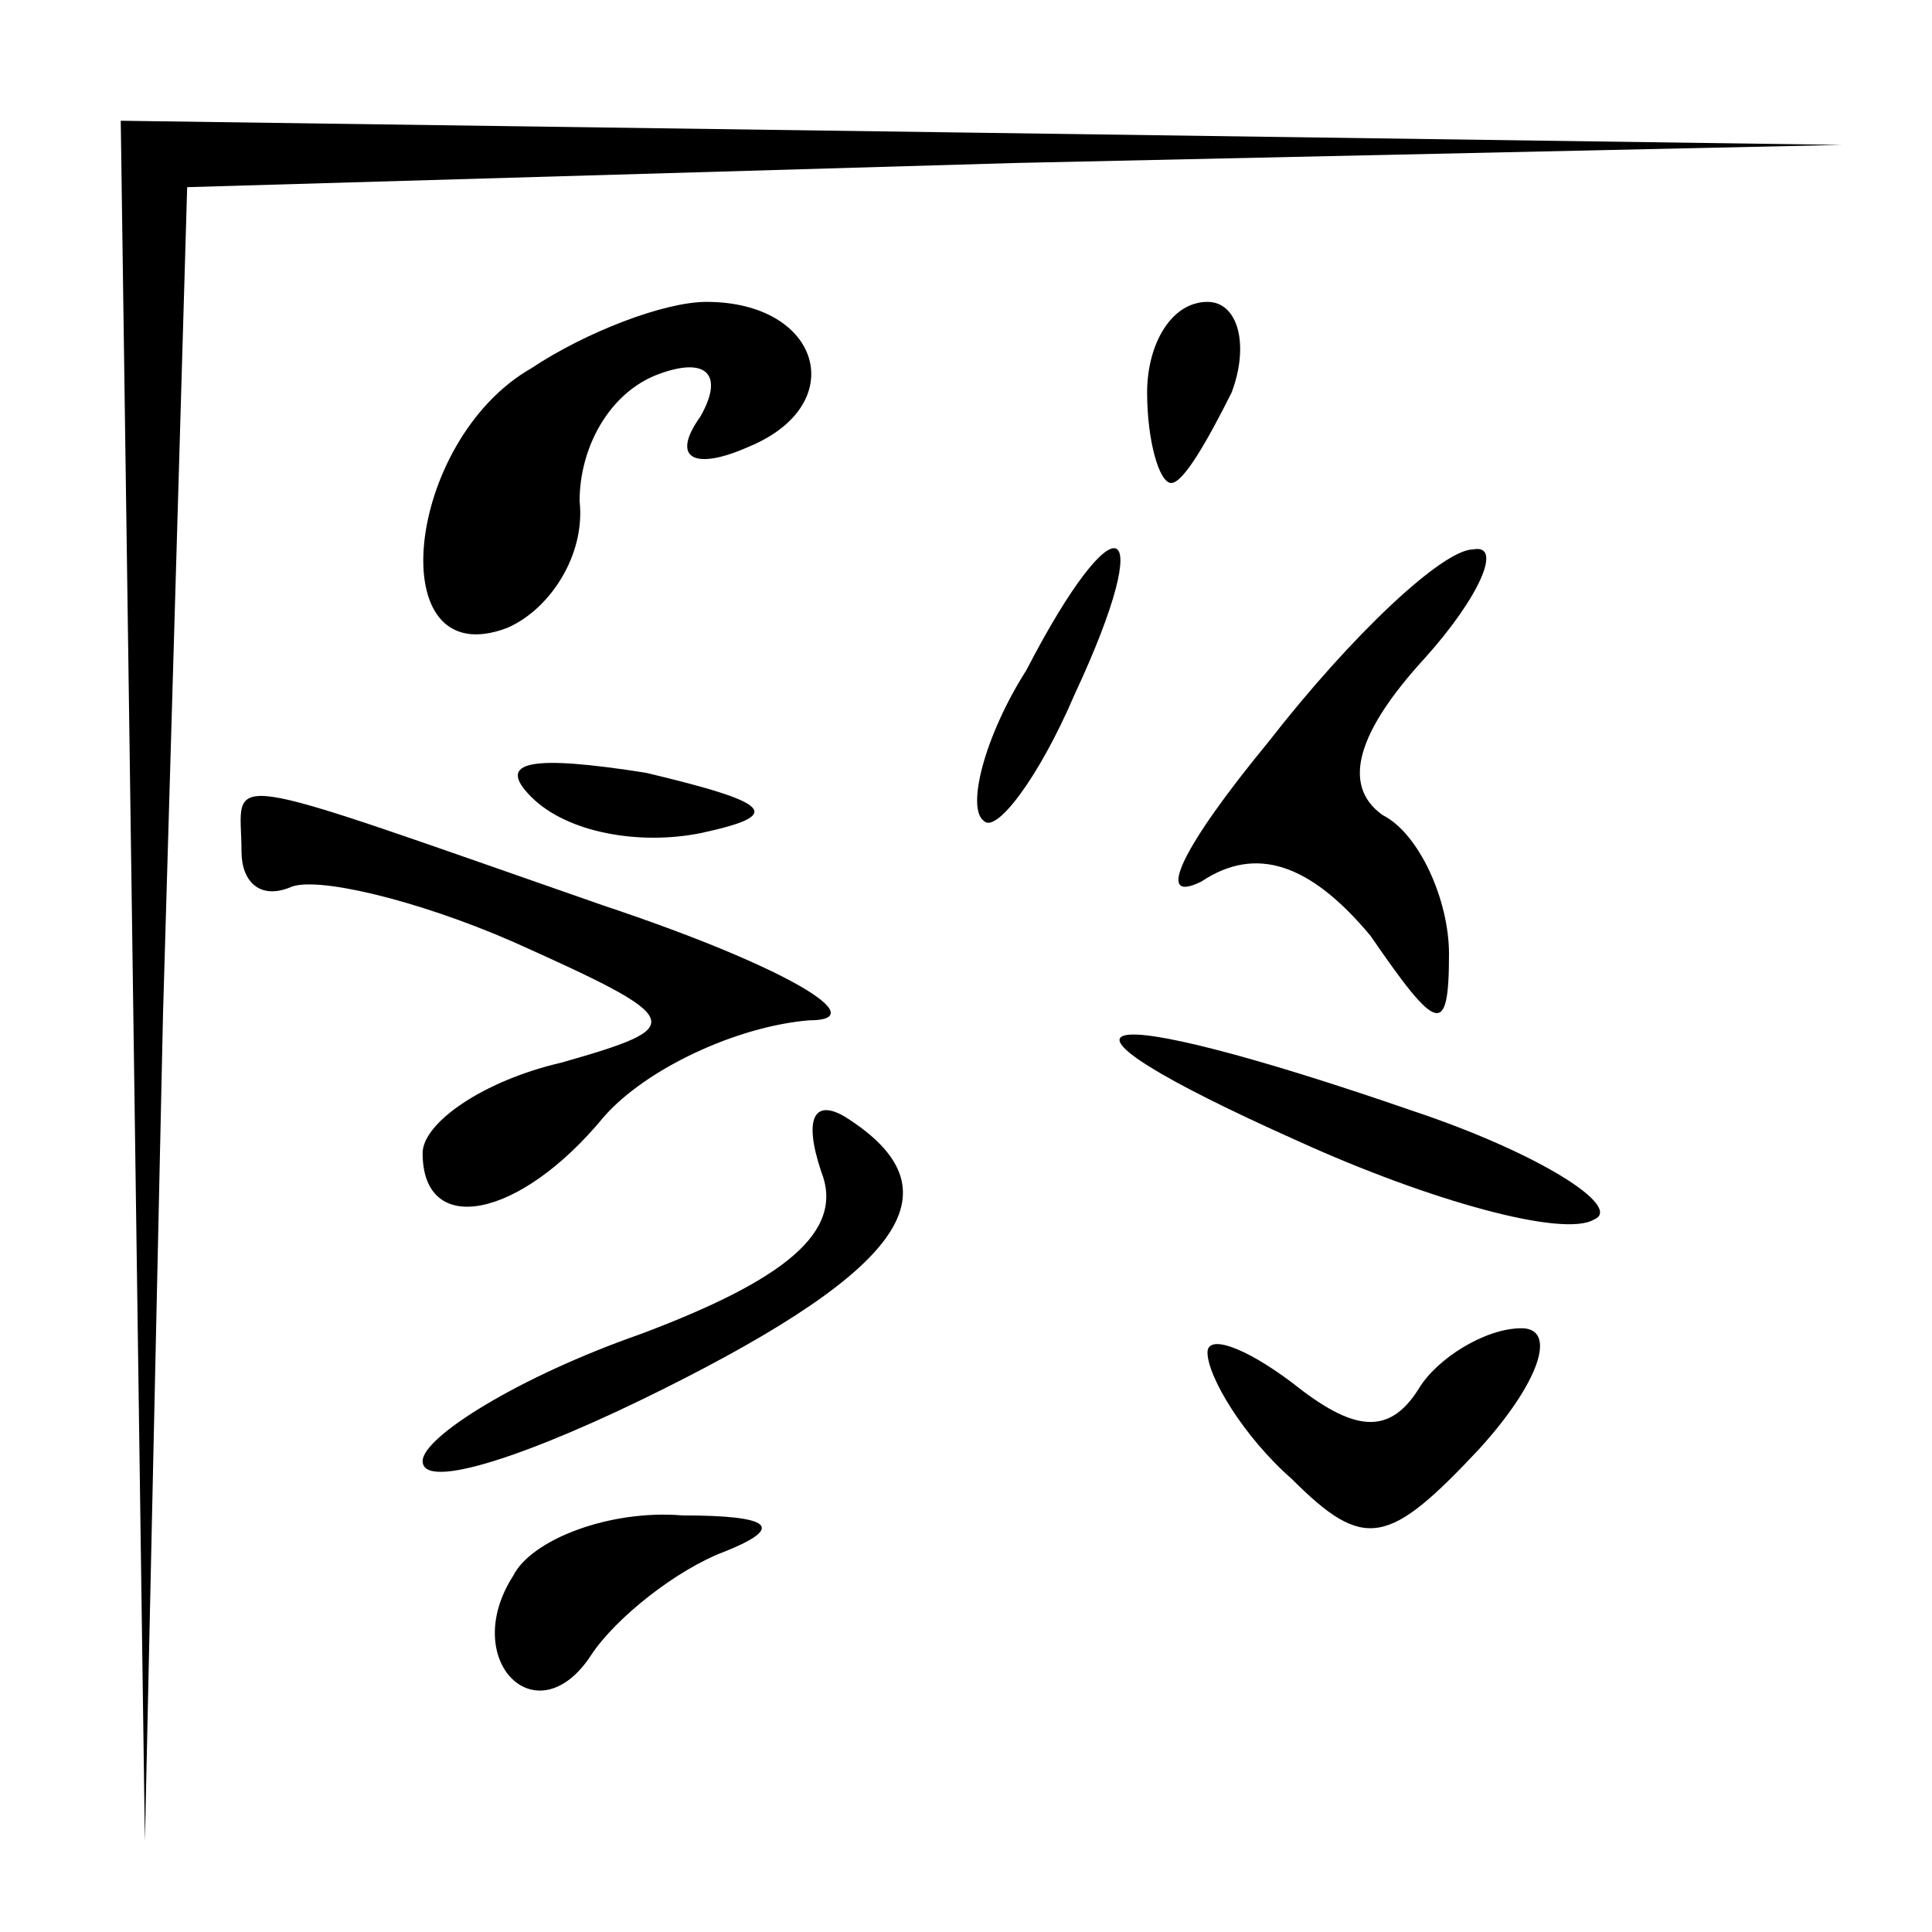 <?xml version="1.0" standalone="no"?>
<!DOCTYPE svg PUBLIC "-//W3C//DTD SVG 20010904//EN"
 "http://www.w3.org/TR/2001/REC-SVG-20010904/DTD/svg10.dtd">
<svg version="1.0" xmlns="http://www.w3.org/2000/svg"
 width="32pt" height="32pt" viewBox="0 0 32 32"
 preserveAspectRatio="xMidYMid meet">
<g transform="translate(0,32) scale(0.1,-0.1)"
fill="#000000" stroke="none">
<path fill="#000000" stroke="none" d="M22 158 l2 -143 3 137 4 137 137 4 137
3 -142 2 -143 2 2 -142z"/>
<path fill="#000000" stroke="none" d="M88 259 c-21 -12 -25 -51 -4 -43 7 3
13 12 12 21 0 9 5 18 13 21 8 3 11 0 7 -7 -5 -7 -1 -9 8 -5 17 7 12 24 -7 24
-7 0 -20 -5 -29 -11z"/>
<path fill="#000000" stroke="none" d="M190 255 c0 -8 2 -15 4 -15 2 0 6 7 10
15 3 8 1 15 -4 15 -6 0 -10 -7 -10 -15z"/>
<path fill="#000000" stroke="none" d="M170 209 c-7 -11 -10 -23 -7 -25 2 -2
9 7 15 21 14 30 7 33 -8 4z"/>
<path fill="#000000" stroke="none" d="M210 197 c-14 -17 -19 -27 -11 -23 9 6
18 3 28 -9 11 -16 13 -17 13 -3 0 9 -5 20 -11 23 -7 5 -4 14 7 26 9 10 13 19
8 18 -5 0 -20 -14 -34 -32z"/>
<path fill="#000000" stroke="none" d="M88 188 c6 -6 18 -8 28 -6 14 3 12 5
-9 10 -19 3 -25 2 -19 -4z"/>
<path fill="#000000" stroke="none" d="M40 179 c0 -5 3 -8 8 -6 4 2 21 -2 37
-9 29 -13 29 -14 8 -20 -13 -3 -23 -10 -23 -15 0 -14 16 -11 30 6 7 8 22 15
34 16 11 0 -4 9 -34 19 -66 23 -60 22 -60 9z"/>
<path fill="#000000" stroke="none" d="M215 131 c22 -10 44 -16 49 -13 5 2 -9
11 -30 18 -55 19 -66 16 -19 -5z"/>
<path fill="#000000" stroke="none" d="M136 126 c4 -10 -6 -18 -30 -27 -20 -7
-36 -17 -36 -21 0 -5 18 1 40 12 40 20 49 33 30 45 -5 3 -7 0 -4 -9z"/>
<path fill="#000000" stroke="none" d="M200 96 c0 -4 6 -14 14 -21 12 -12 16
-11 31 5 10 11 13 20 7 20 -6 0 -14 -5 -17 -10 -5 -8 -11 -7 -21 1 -8 6 -14 8
-14 5z"/>
<path fill="#000000" stroke="none" d="M85 59 c-9 -14 4 -27 13 -13 4 6 14 14
22 17 10 4 8 6 -7 6 -12 1 -25 -4 -28 -10z"/>
</g>
</svg>
